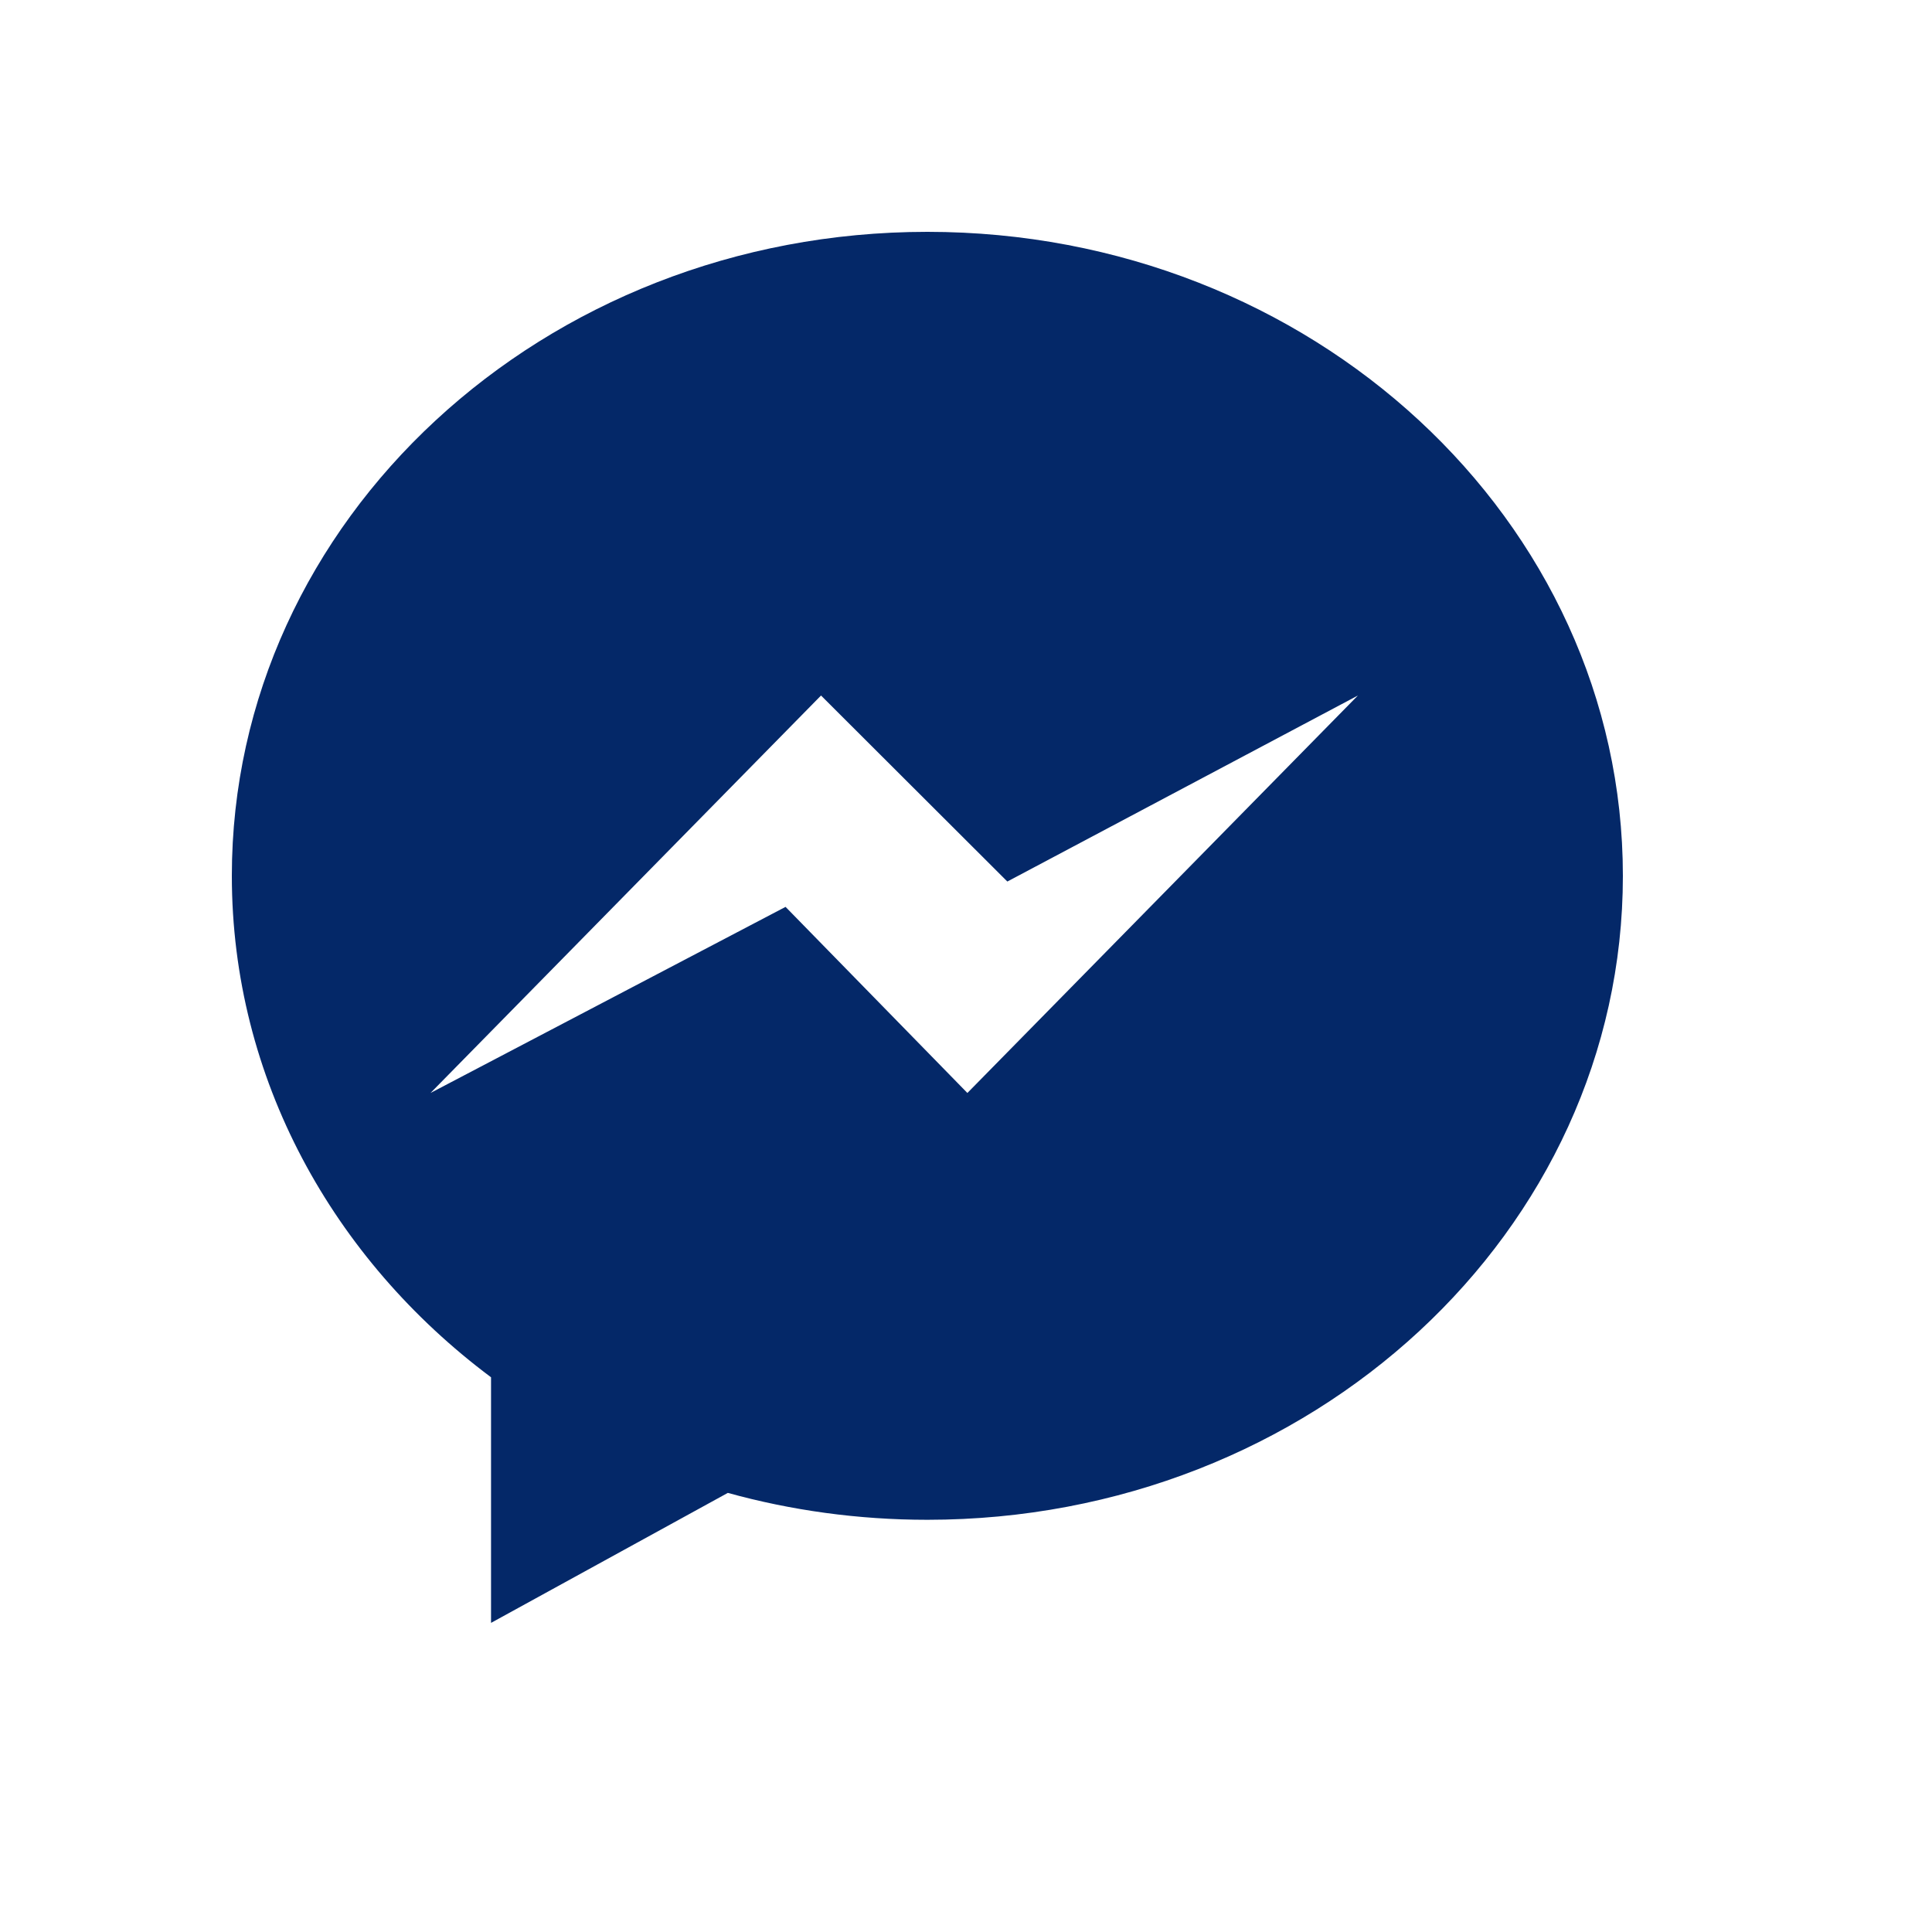 <?xml version="1.0" encoding="UTF-8"?>
<svg width="25px" height="25px" viewBox="0 0 25 25" version="1.1" xmlns="http://www.w3.org/2000/svg" xmlns:xlink="http://www.w3.org/1999/xlink">
    <title>Artboard Copy 20</title>
    <g id="Artboard-Copy-20" stroke="none" stroke-width="1" fill="none" fill-rule="evenodd">
        <path d="M12.518,14.143 L10.165,11.735 L5.571,14.143 L10.624,9 L13.035,11.407 L17.571,9 L12.518,14.143 Z M12,3 C7.03,3 3,6.731 3,11.333 C3,13.955 4.309,16.294 6.354,17.822 L6.354,21 L9.418,19.318 C10.236,19.544 11.102,19.666 12,19.666 C16.97,19.666 21,15.936 21,11.334 C21,6.732 16.97,3 12,3 L12,3 Z" id="Fill-15" fill="#042868"></path>
    </g>
</svg>